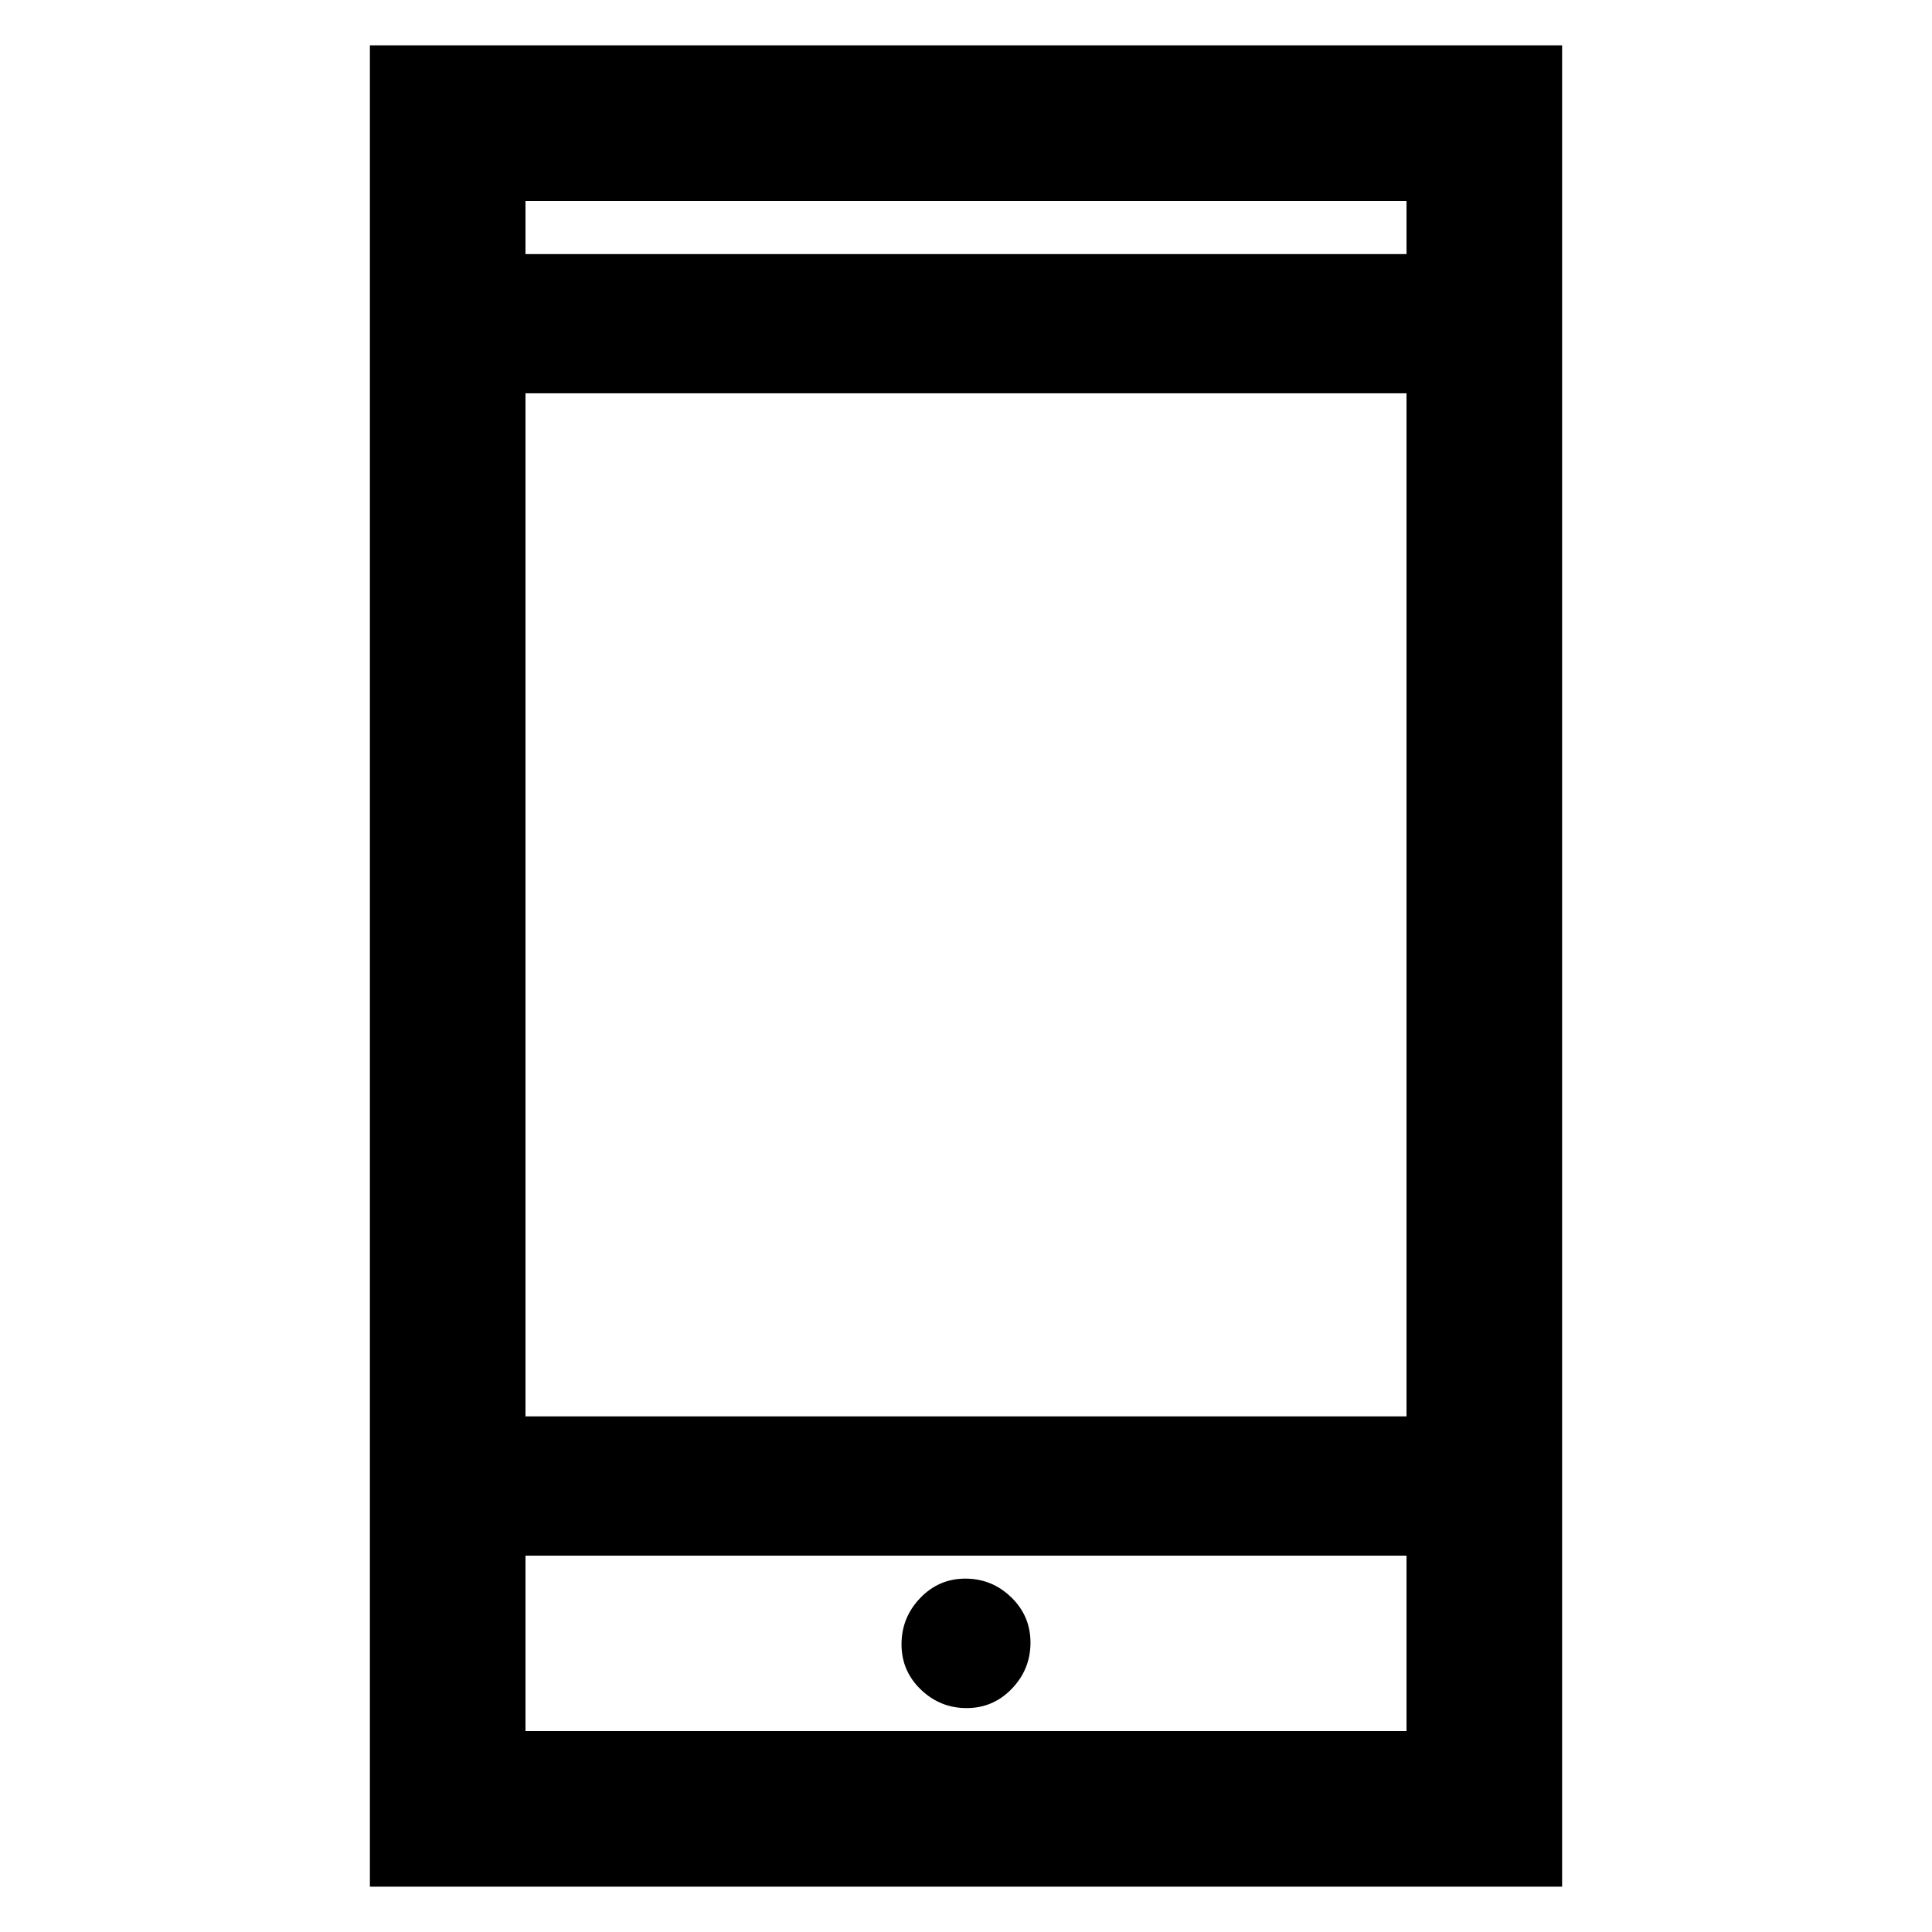 <svg xmlns="http://www.w3.org/2000/svg" height="48" viewBox="0 -960 960 960" width="48"><path d="M183.8-22.52v-914.96h592.4v914.96H183.8Zm77.31-164.5v87.19h437.78v-87.19H261.11Zm219.21 75.76q13.2 0 22.46-9.63 9.26-9.63 9.26-22.9 0-13.28-9.58-22.54-9.57-9.26-22.78-9.26-13.2 0-22.46 9.67-9.26 9.66-9.26 22.98 0 13.23 9.58 22.45 9.57 9.23 22.78 9.23ZM261.11-256.2h437.78v-508.37H261.11v508.37Zm0-577.54h437.78v-26.43H261.11v26.43Zm0 646.72v87.19-87.19Zm0-646.72v-26.43 26.43Z"/></svg>
